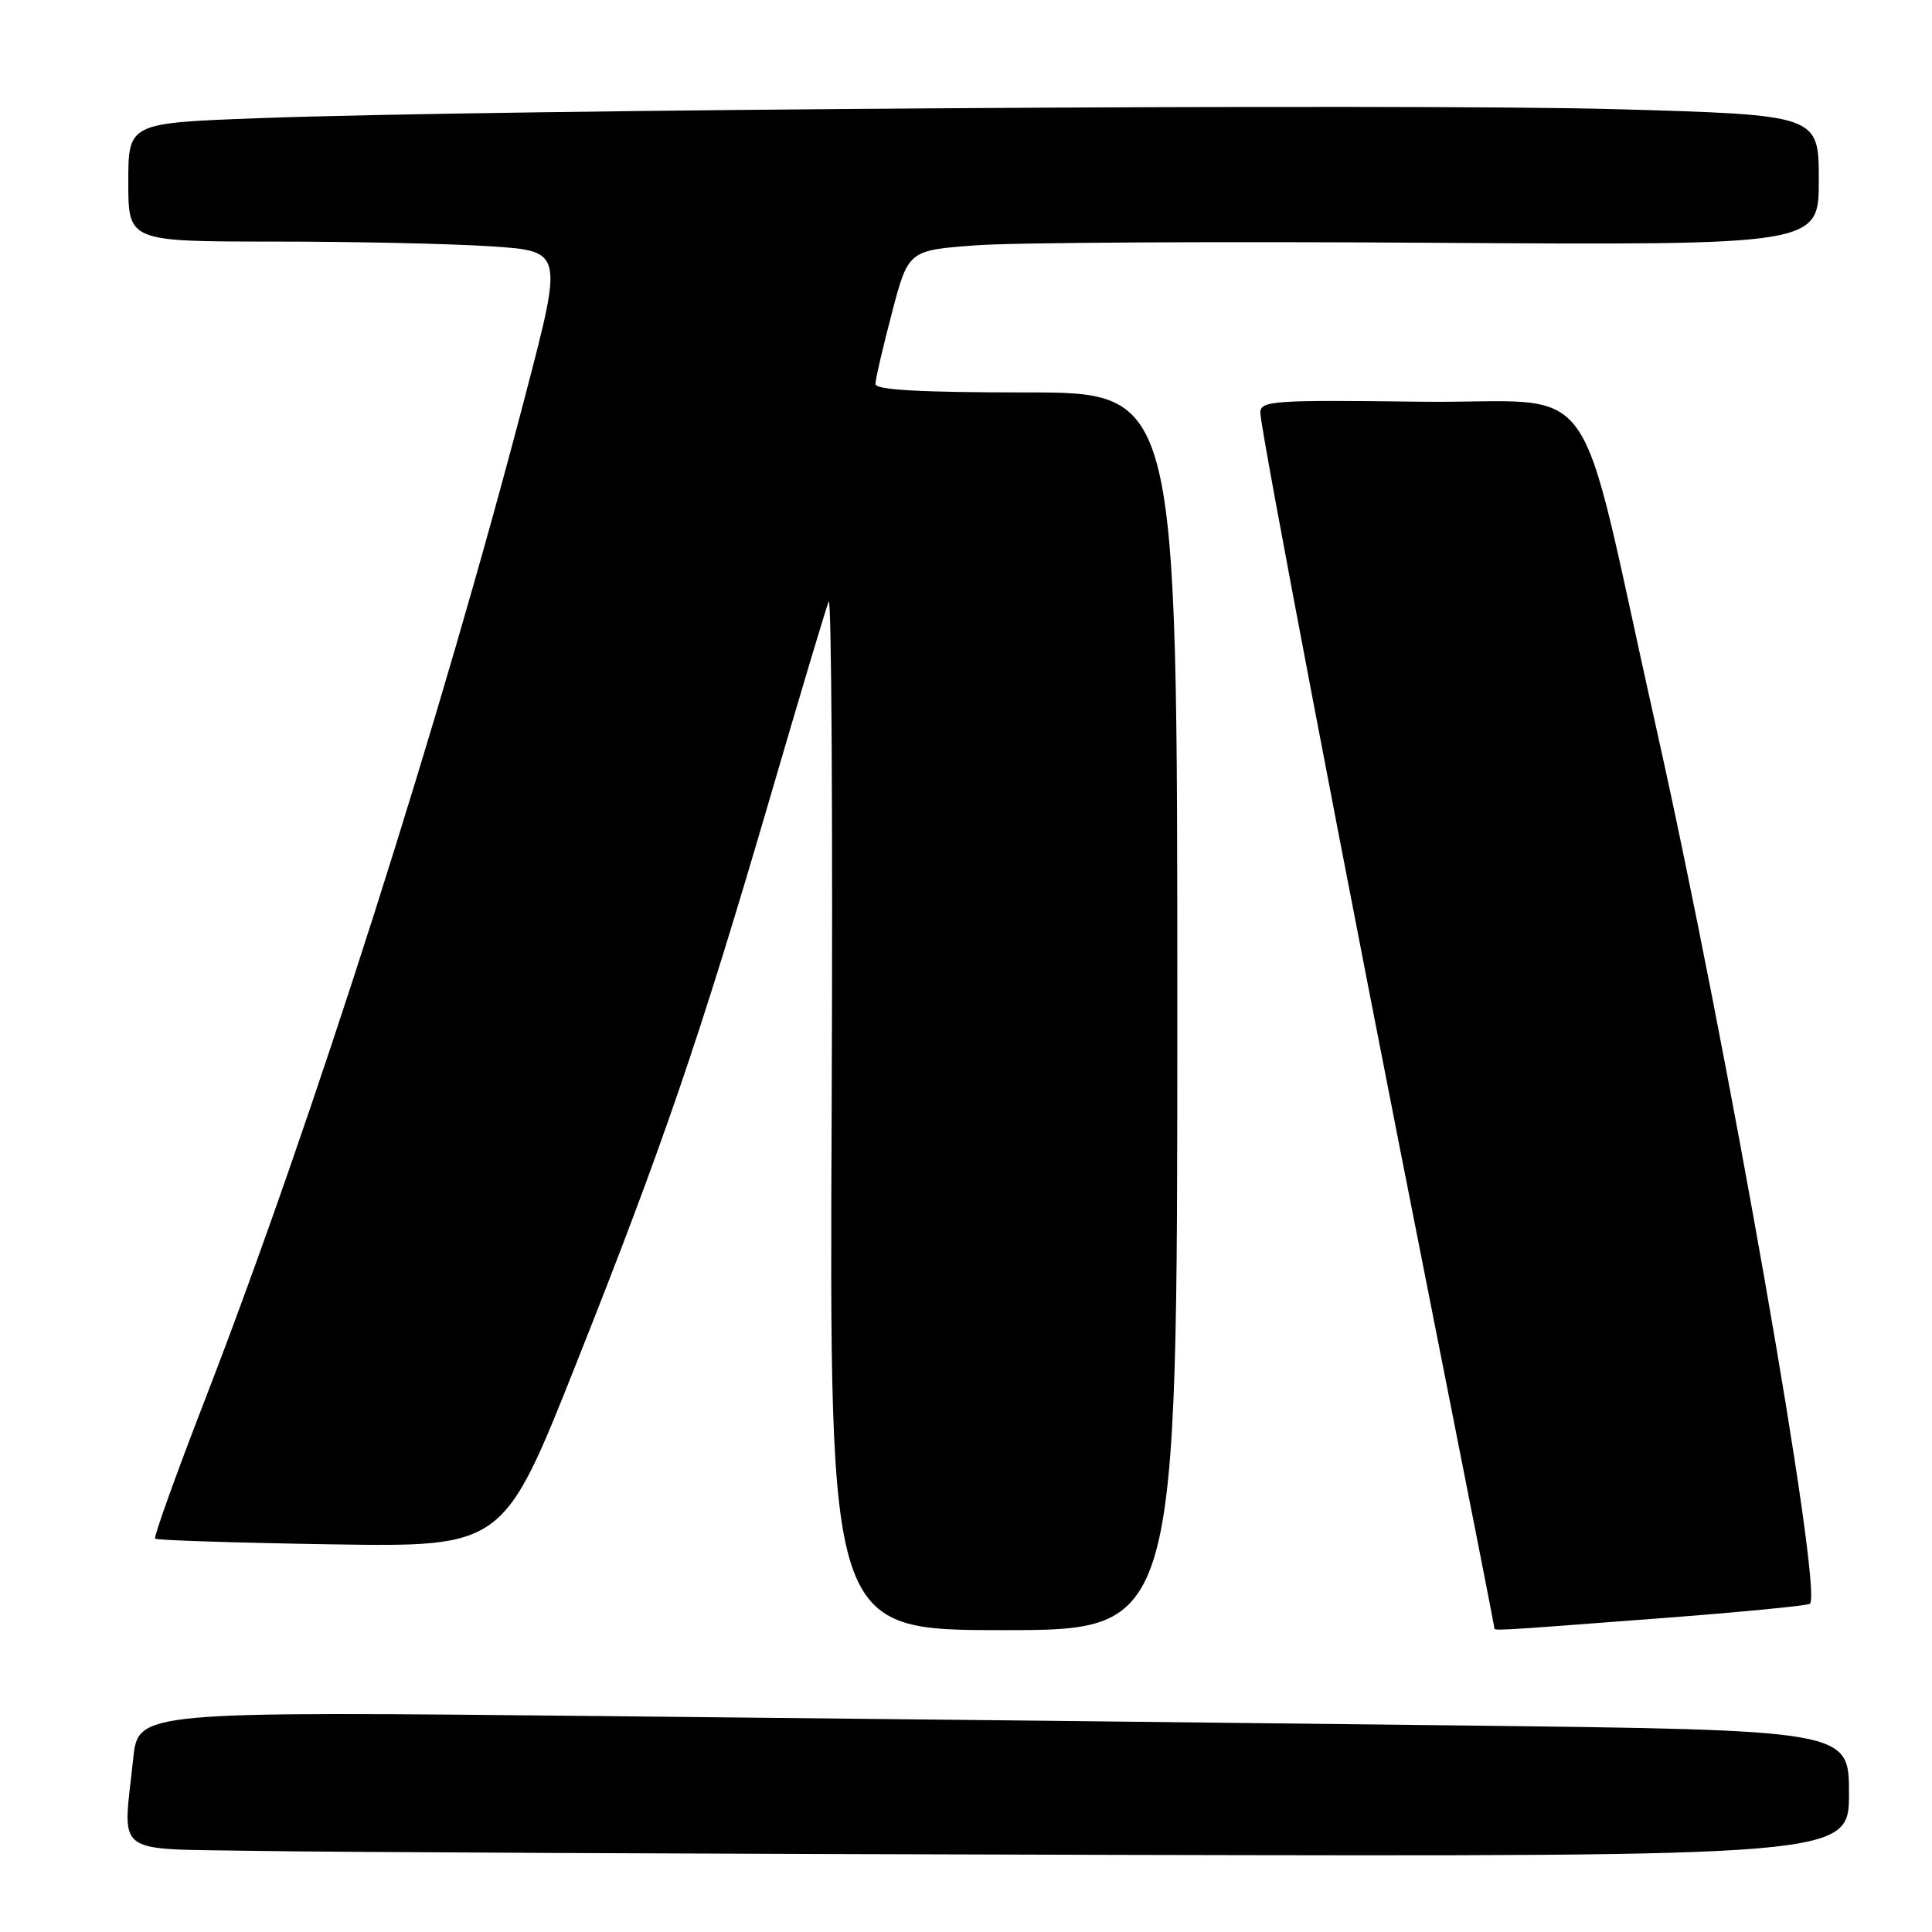 <?xml version="1.0" encoding="UTF-8" standalone="no"?>
<!DOCTYPE svg PUBLIC "-//W3C//DTD SVG 1.1//EN" "http://www.w3.org/Graphics/SVG/1.1/DTD/svg11.dtd" >
<svg xmlns="http://www.w3.org/2000/svg" xmlns:xlink="http://www.w3.org/1999/xlink" version="1.1" viewBox="0 0 256 256">
 <g >
 <path fill="currentColor"
d=" M 245.00 237.62 C 245.00 229.24 245.00 229.24 193.25 228.63 C 164.79 228.29 113.78 227.73 79.90 227.39 C 18.31 226.76 18.31 226.76 17.65 233.03 C 16.28 246.13 14.67 244.91 33.75 245.25 C 42.96 245.42 94.26 245.65 147.75 245.78 C 245.00 246.00 245.00 246.00 245.00 237.62 Z  M 156.00 134.00 C 156.00 52.00 156.00 52.00 136.00 52.00 C 122.02 52.00 116.00 51.67 116.00 50.89 C 116.00 50.28 116.98 46.04 118.18 41.47 C 120.36 33.16 120.36 33.16 129.43 32.50 C 134.42 32.13 161.56 31.98 189.75 32.17 C 241.00 32.50 241.00 32.50 241.00 23.86 C 241.00 15.23 241.00 15.23 214.25 14.47 C 186.97 13.70 65.49 14.50 34.25 15.66 C 17.00 16.30 17.00 16.30 17.00 24.15 C 17.00 32.00 17.00 32.00 36.25 32.01 C 46.84 32.01 59.80 32.29 65.05 32.64 C 74.59 33.27 74.59 33.27 69.74 51.89 C 58.43 95.31 41.48 148.46 27.15 185.50 C 23.31 195.40 20.35 203.67 20.55 203.88 C 20.76 204.09 31.23 204.43 43.81 204.63 C 66.70 204.99 66.70 204.99 76.35 180.69 C 87.87 151.70 92.76 137.42 102.09 105.50 C 105.94 92.30 109.41 80.70 109.80 79.72 C 110.18 78.75 110.36 109.01 110.20 146.97 C 109.90 216.00 109.90 216.00 132.95 216.00 C 156.00 216.00 156.00 216.00 156.00 134.00 Z  M 219.43 214.47 C 230.40 213.64 239.58 212.76 239.83 212.50 C 241.57 210.77 228.87 138.44 219.47 96.50 C 208.55 47.81 212.69 53.54 188.19 53.23 C 168.77 52.98 167.00 53.10 167.00 54.67 C 167.00 56.84 178.48 116.93 189.49 172.39 C 194.17 195.99 198.00 215.45 198.00 215.64 C 198.00 216.12 196.93 216.18 219.43 214.47 Z "/>
</g>
</svg>